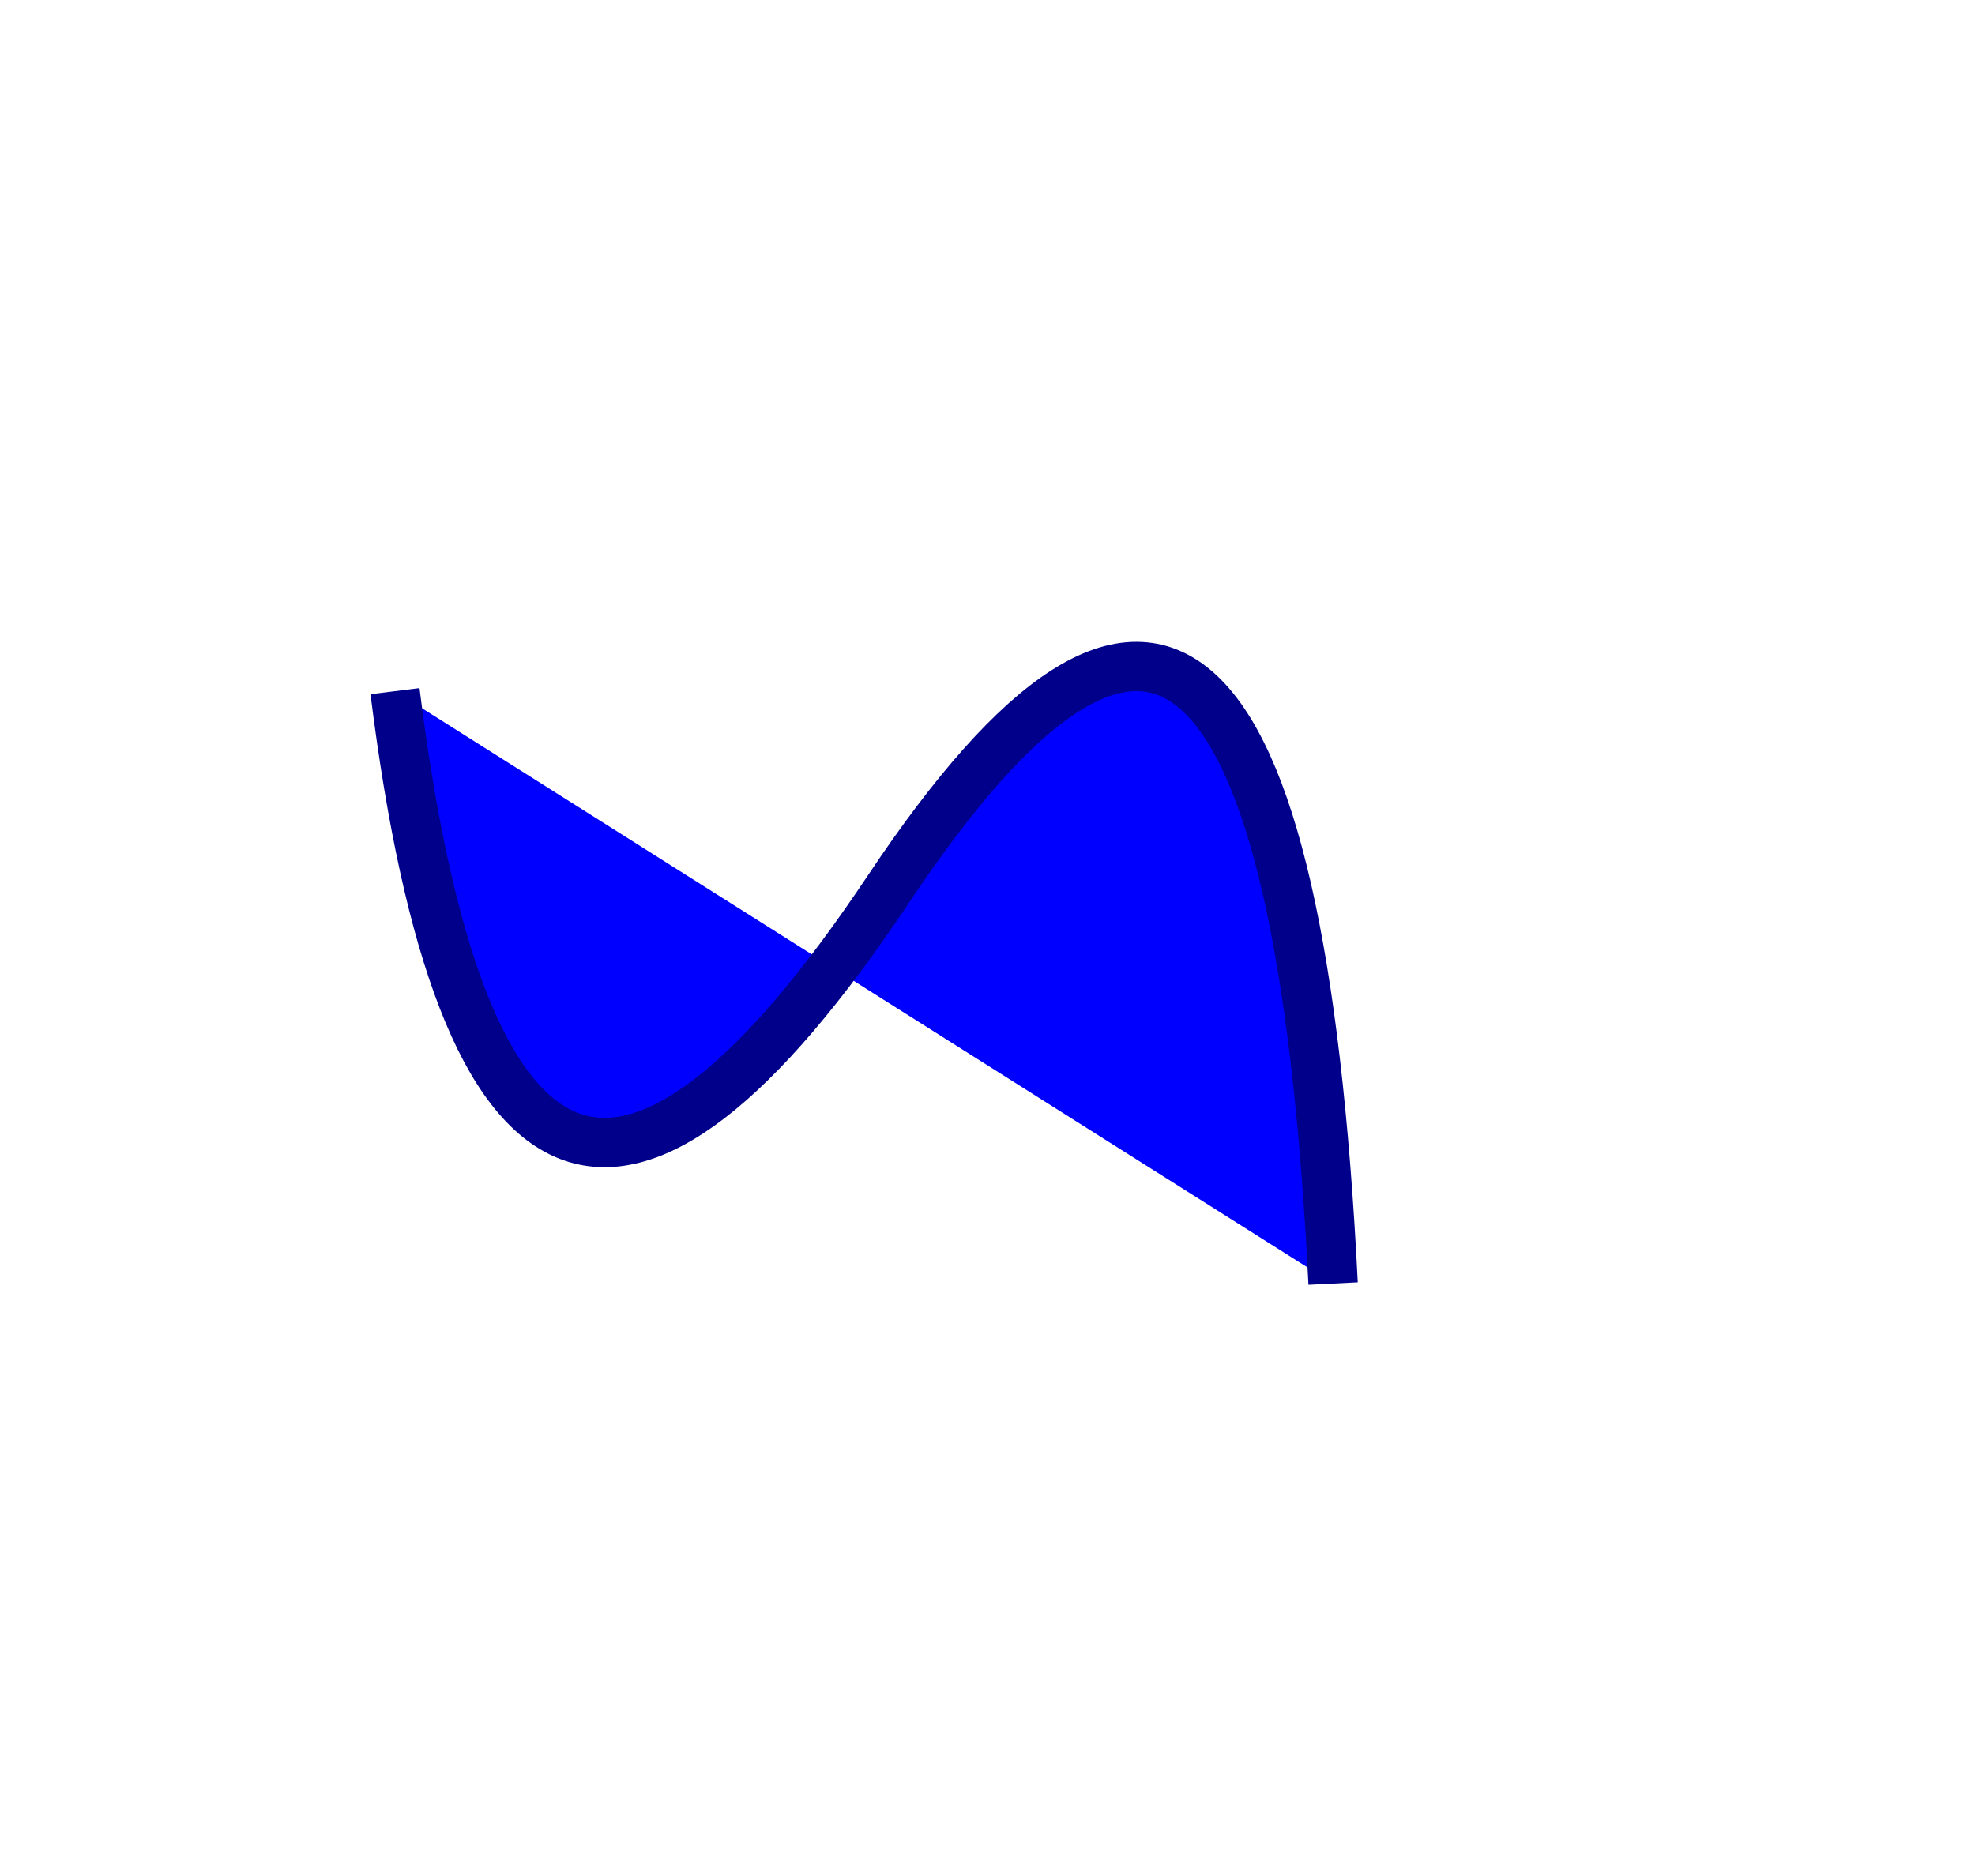 <?xml version="1.0"?>
<svg
    xmlns="http://www.w3.org/2000/svg" version="1.1"
    width="200" height="190" viewBox="0 0 200 190">

  <path
    stroke="darkblue" stroke-width="5"
    fill="blue"
    d="M40,70 Q50,150 90,90 t45,40"/>

  <!-- Implied smooth quadratic bezier follows smooth quadratic bezier -->
</svg>
